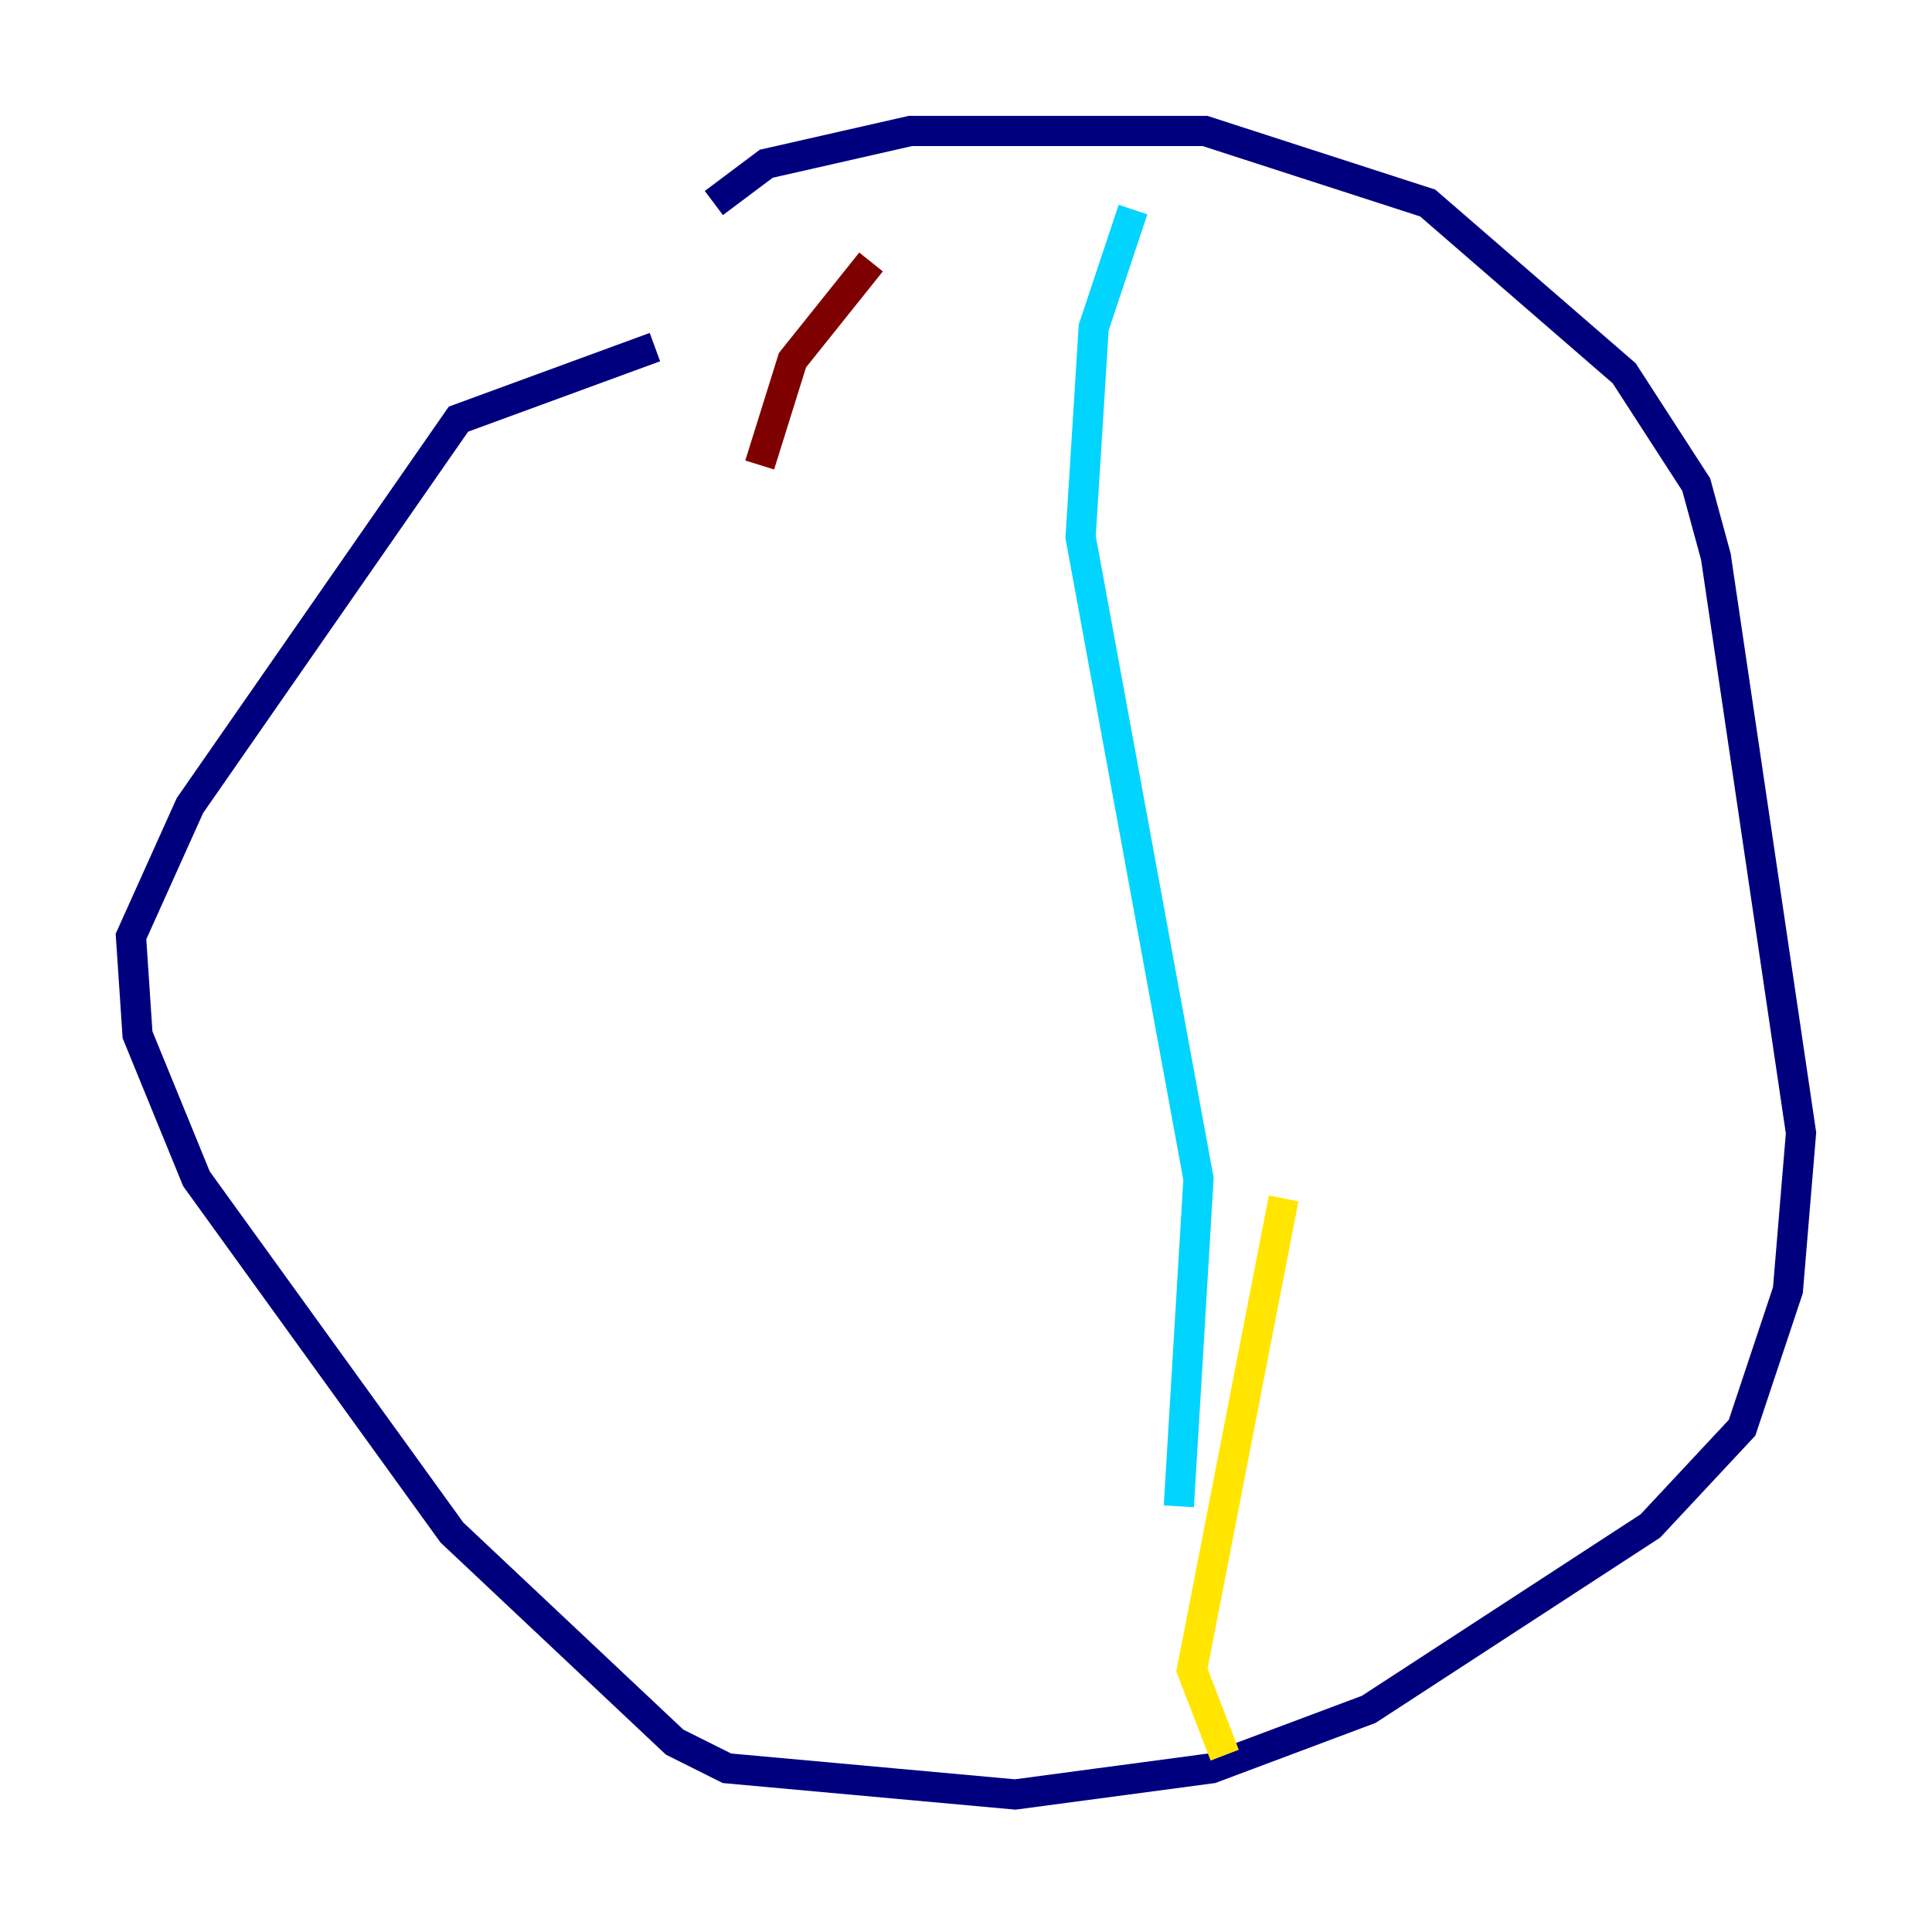 <?xml version="1.0" encoding="utf-8" ?>
<svg baseProfile="tiny" height="128" version="1.2" viewBox="0,0,128,128" width="128" xmlns="http://www.w3.org/2000/svg" xmlns:ev="http://www.w3.org/2001/xml-events" xmlns:xlink="http://www.w3.org/1999/xlink"><defs /><polyline fill="none" points="43.39,22.997 30.373,27.77 12.583,53.37 8.678,62.047 9.112,68.556 13.017,78.102 29.939,101.532 44.691,115.417 48.163,117.153 67.254,118.888 80.271,117.153 90.685,113.248 109.342,101.098 115.417,94.59 118.454,85.478 119.322,75.064 113.681,36.881 112.38,32.108 107.607,24.732 94.59,13.451 79.837,8.678 60.312,8.678 50.766,10.848 47.295,13.451" stroke="#00007f" stroke-width="2" /><polyline fill="none" points="75.064,13.885 72.461,21.695 71.593,35.58 79.403,78.102 78.102,99.797" stroke="#00d4ff" stroke-width="2" /><polyline fill="none" points="85.044,79.403 78.969,110.644 81.139,116.285" stroke="#ffe500" stroke-width="2" /><polyline fill="none" points="57.709,17.356 52.502,23.864 50.332,30.807" stroke="#7f0000" stroke-width="2" /></svg>
